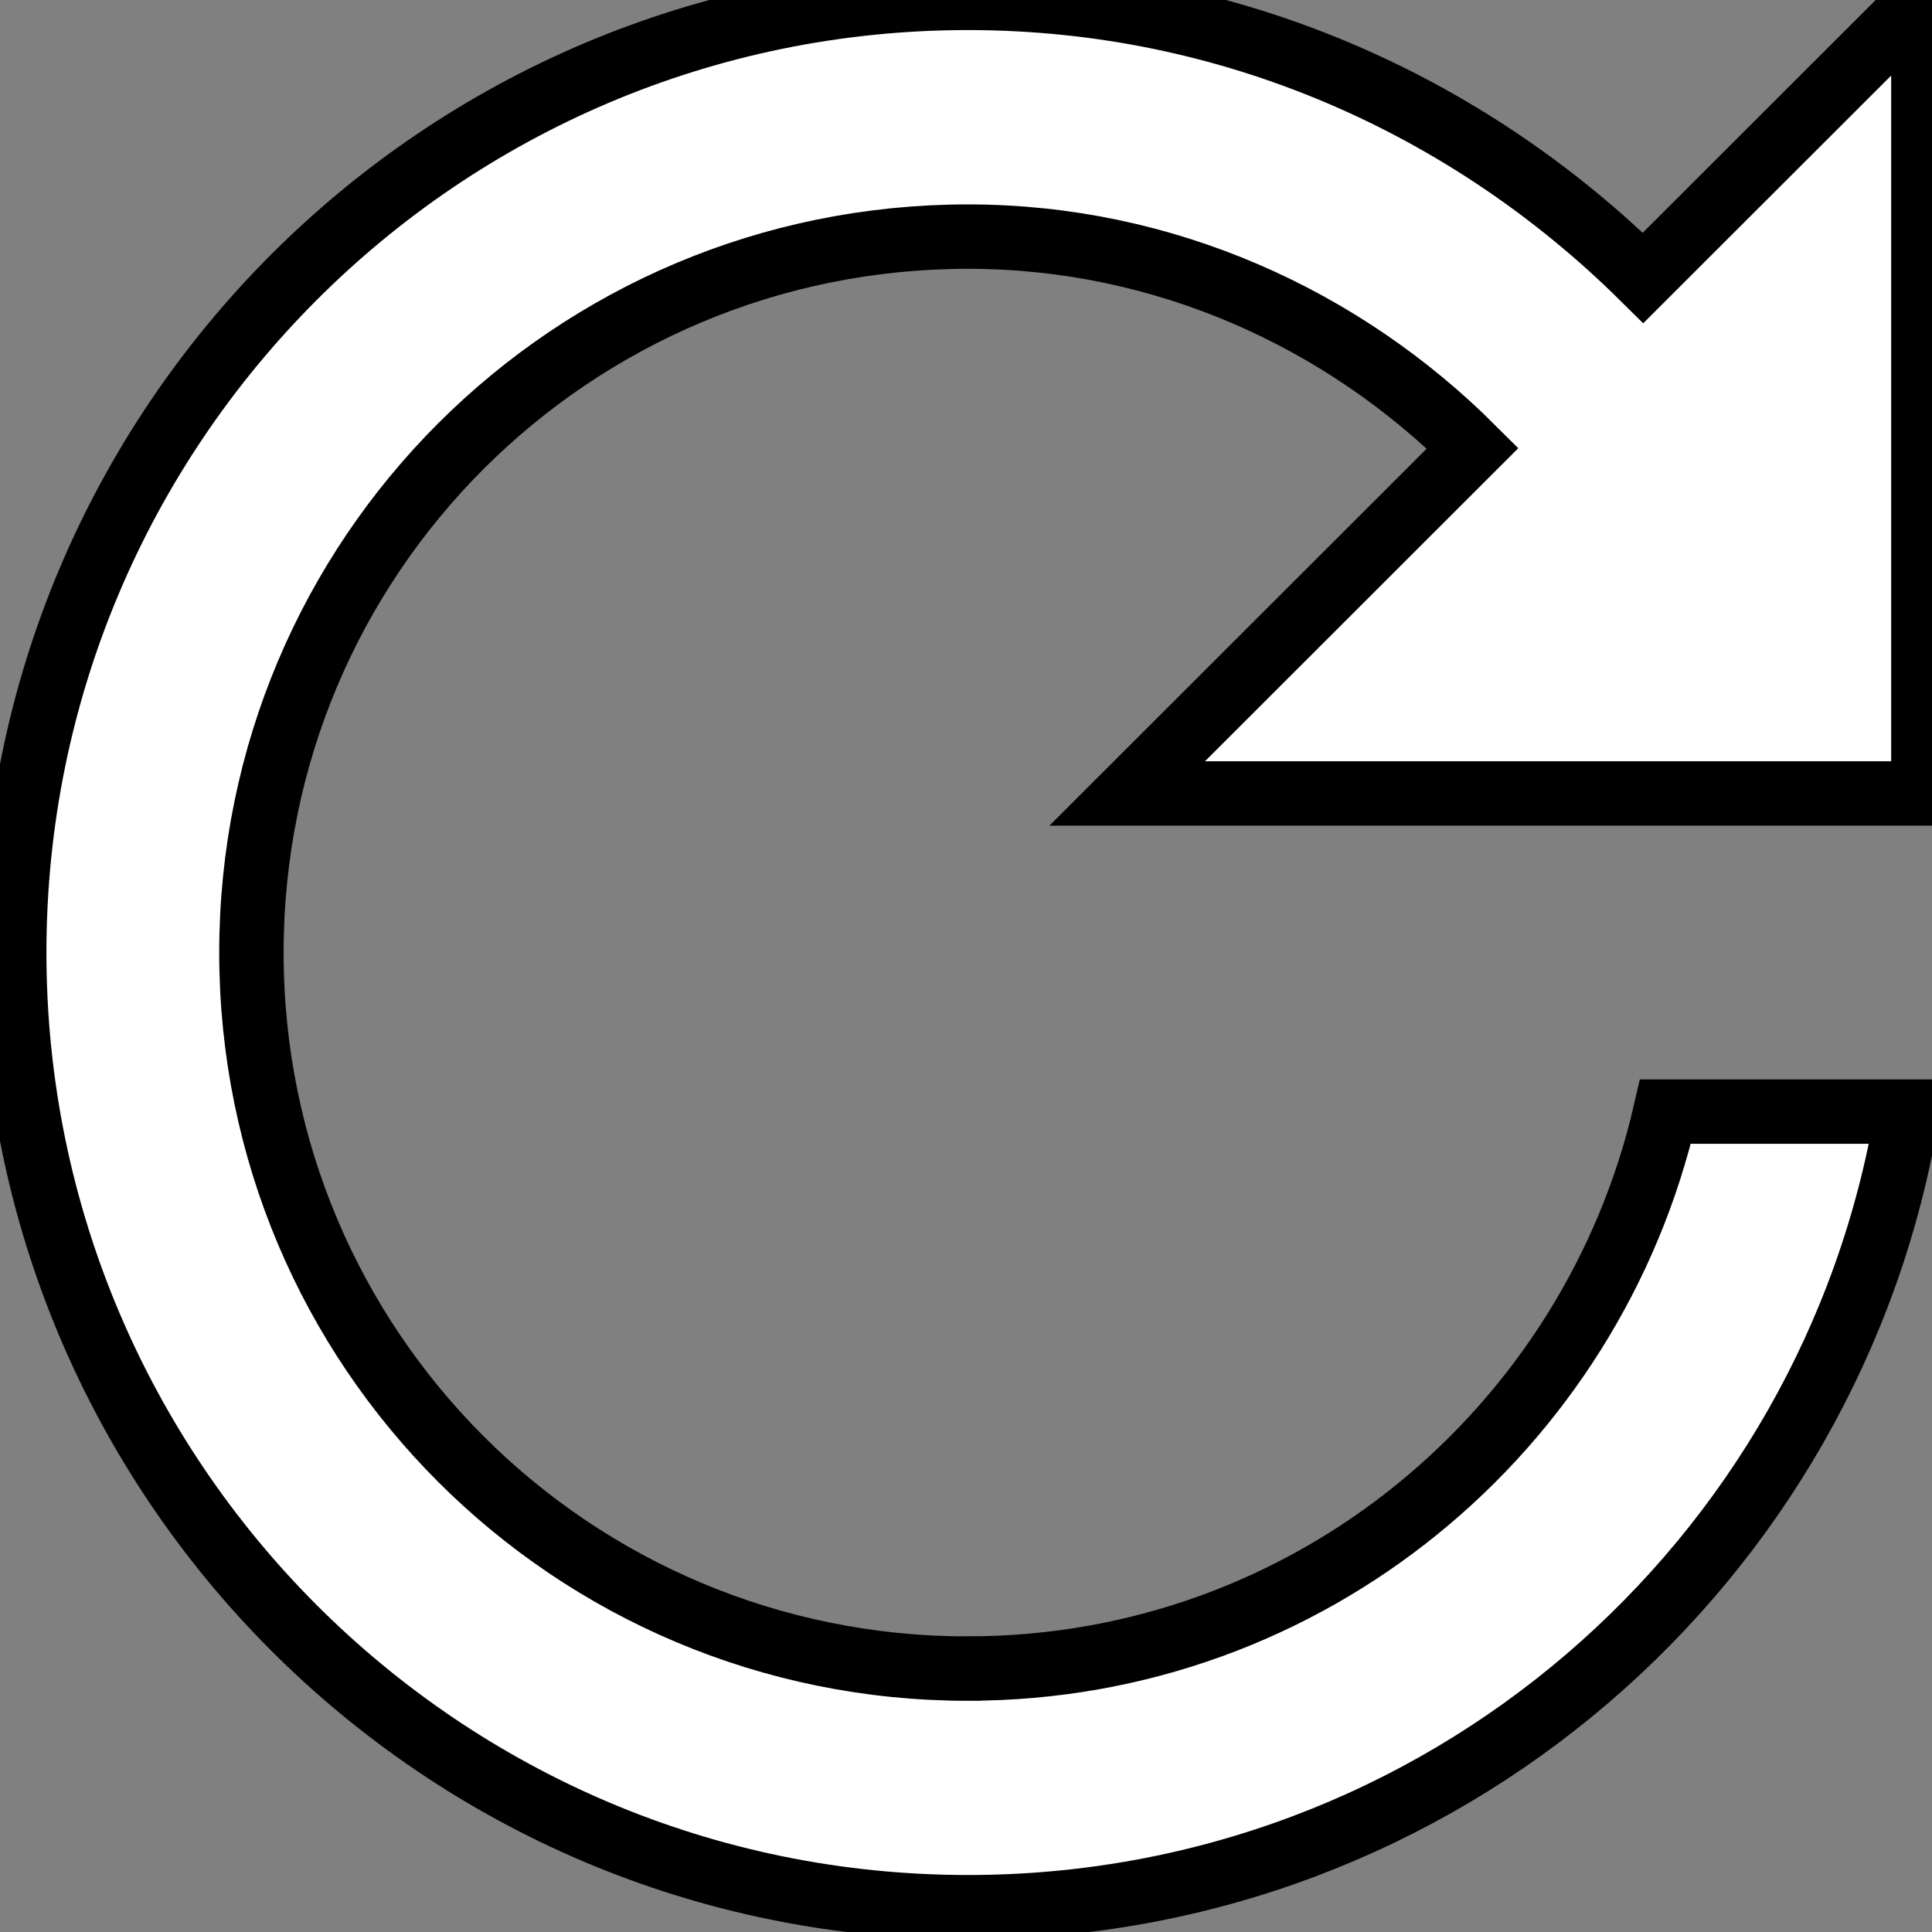 <svg width="30" height="30" xmlns="http://www.w3.org/2000/svg">
 <rect width="100%" height="100%" fill="#808080" stroke="none"/>
 <g>
  <title>background</title>
  <rect x="-1" y="-1" width="32" height="32" id="canvas_background" fill="none"/>
 </g>

 <g>
  <title>Layer 1</title>
  <path stroke="null" d="m15.03,25.91c-6.157,0 -11.126,-4.966 -11.126,-11.118s4.97,-11.118 11.126,-11.118c3.066,0 5.835,1.285 7.838,3.286l-5.365,5.361l12.363,0l0,-12.354l-4.352,4.348c-2.695,-2.668 -6.379,-4.348 -10.483,-4.348c-8.184,0 -14.81,6.646 -14.81,14.824s6.626,14.824 14.81,14.824c7.343,0 13.426,-5.337 14.588,-12.354l-3.758,0c-1.137,4.941 -5.538,8.648 -10.83,8.648z" id="svg_1" fill="#ffffff"/>
 </g>
</svg>